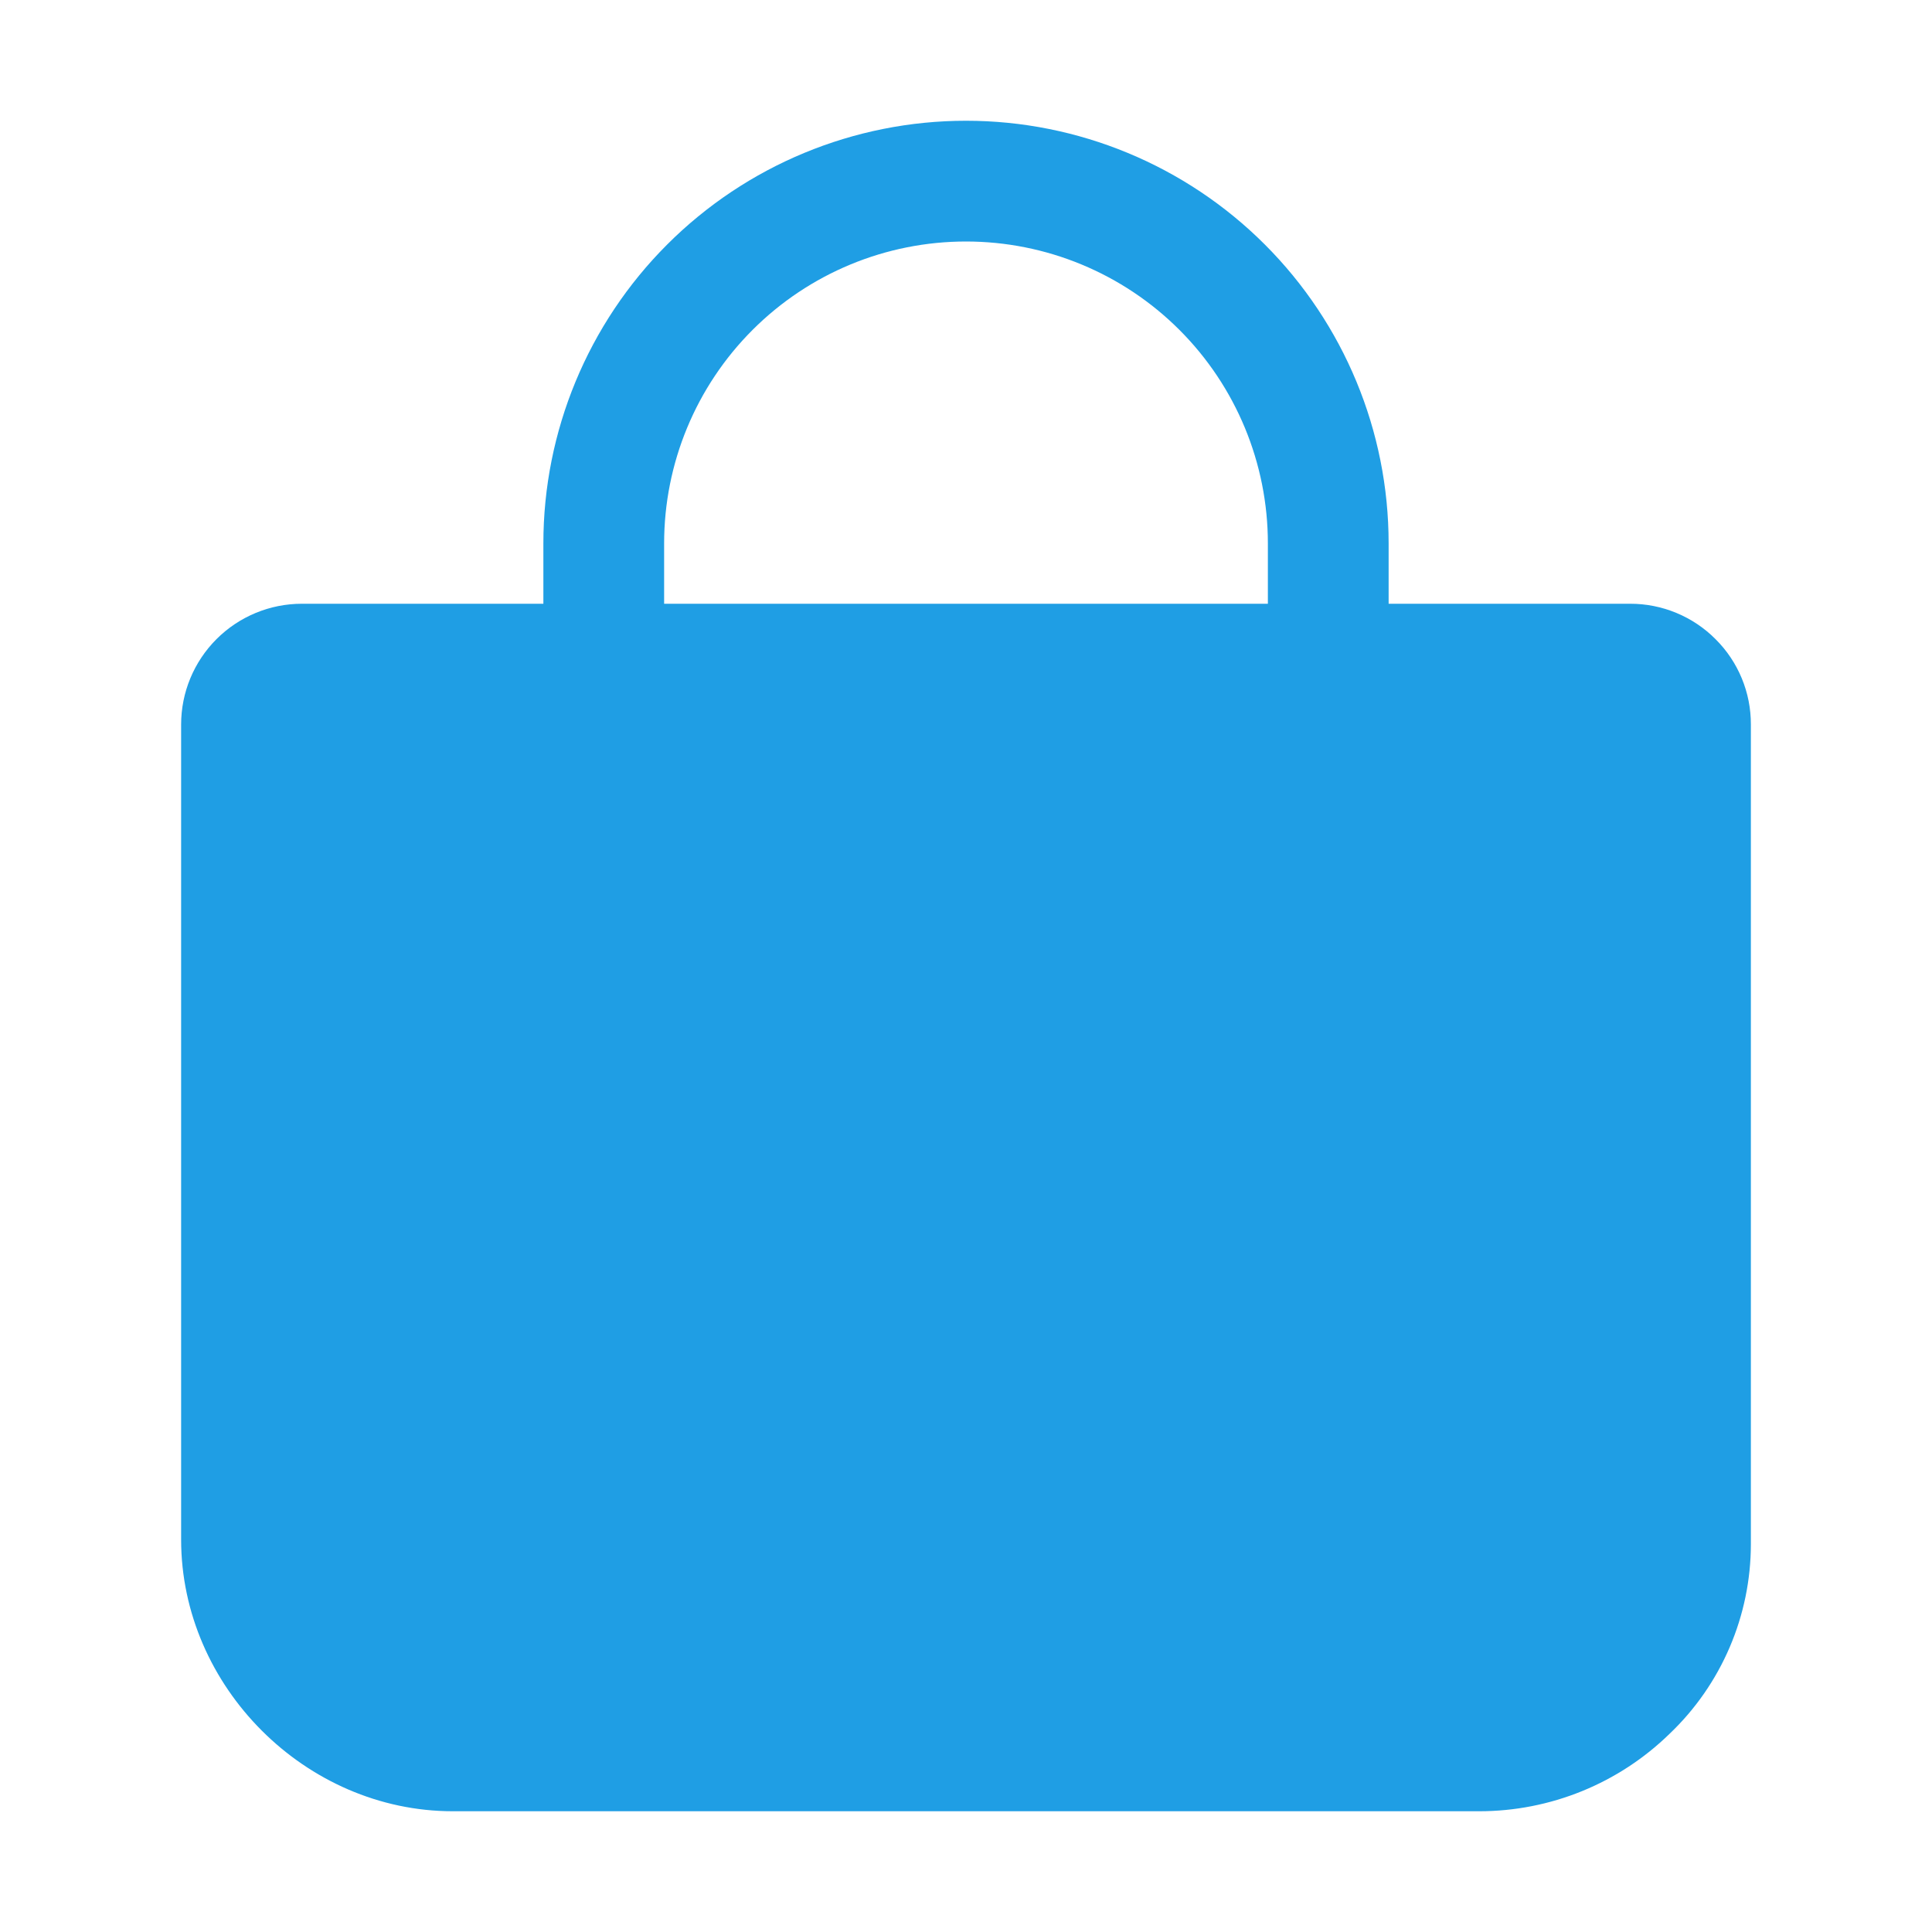 <svg width="100" height="100" viewBox="0 0 100 100" fill="none" xmlns="http://www.w3.org/2000/svg">
<path d="M88.799 33.086C88.219 32.502 87.53 32.04 86.771 31.725C86.011 31.41 85.197 31.248 84.375 31.25H71.875V28.125C71.875 22.323 69.57 16.759 65.468 12.657C61.366 8.555 55.802 6.25 50 6.25C44.198 6.25 38.634 8.555 34.532 12.657C30.43 16.759 28.125 22.323 28.125 28.125V31.25H15.625C13.967 31.25 12.378 31.909 11.206 33.081C10.034 34.253 9.375 35.842 9.375 37.5V79.688C9.375 87.305 15.82 93.75 23.438 93.75H76.562C80.247 93.751 83.786 92.311 86.422 89.736C87.749 88.471 88.805 86.95 89.527 85.264C90.25 83.579 90.623 81.765 90.625 79.932V37.5C90.627 36.68 90.468 35.868 90.154 35.11C89.841 34.352 89.38 33.664 88.799 33.086ZM34.375 28.125C34.375 23.981 36.021 20.007 38.952 17.076C41.882 14.146 45.856 12.5 50 12.5C54.144 12.5 58.118 14.146 61.048 17.076C63.979 20.007 65.625 23.981 65.625 28.125V31.25H34.375V28.125Z" fill="#1F9EE4"/>
</svg>
